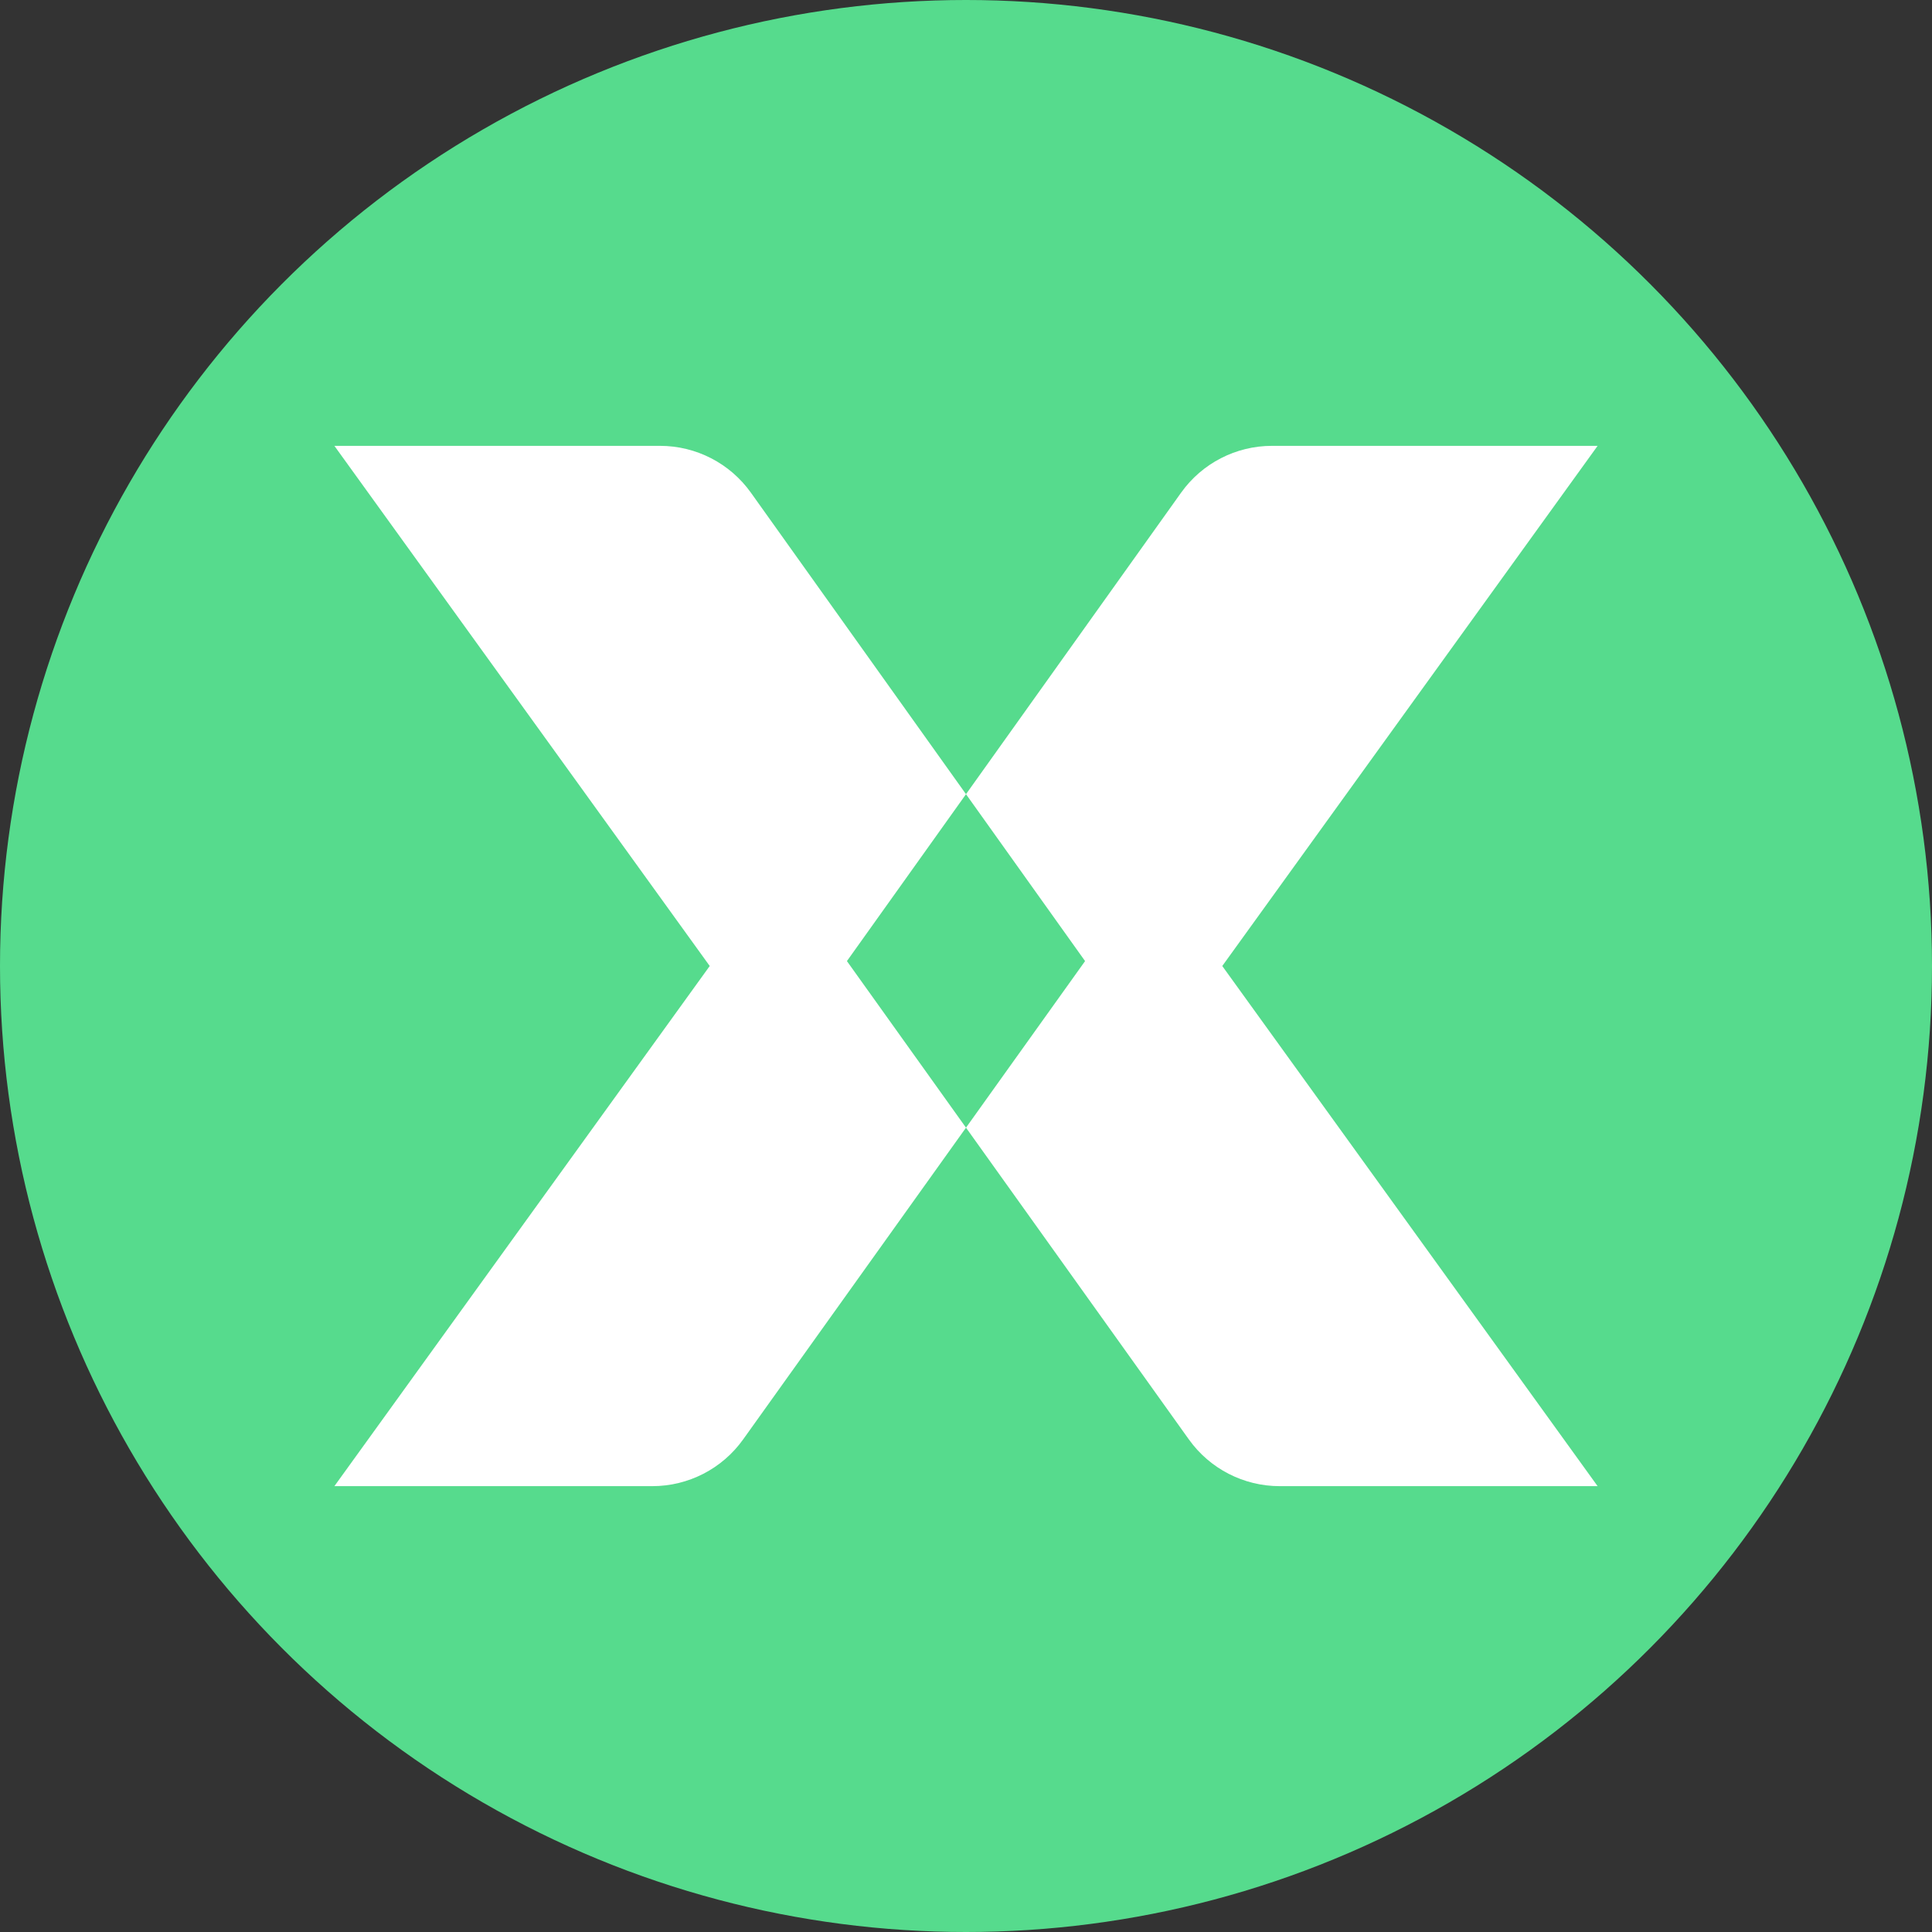 <?xml version="1.0" encoding="UTF-8"?>
<svg width="398px" height="398px" viewBox="0 0 398 398" version="1.1" xmlns="http://www.w3.org/2000/svg" xmlns:xlink="http://www.w3.org/1999/xlink">
    <rect x="0" y="0" width="398" height="398" fill="#333333" stroke="none"/>
    <!-- Generator: Sketch 50.2 (55047) - http://www.bohemiancoding.com/sketch -->
    <title>Logo</title>
    <desc>Created with Sketch.</desc>
    <defs></defs>
    <g id="Overview" stroke="none" stroke-width="1" fill="none" fill-rule="evenodd">
        <g id="Logo" transform="translate(-51, -51)">
            <g transform="translate(51, 51)">
                <g>
                    <circle id="Oval-Copy-3" fill="#56DB8D" cx="199" cy="199" r="199"></circle>
                    <path d="M199,163.605 L154.686,101.489 C150.369,95.438 143.395,91.846 135.962,91.846 L68.885,91.846 L146.207,199 L68.885,306.154 L134.377,306.154 C141.801,306.154 148.77,302.57 153.087,296.529 L199,232.304 L174.47,197.989 L199,163.605 Z" id="Fill-1" fill="#FFFFFF"></path>
                    <path d="M329.115,91.846 L262.038,91.846 C254.605,91.846 247.631,95.438 243.314,101.489 L199,163.605 L223.53,197.989 L199,232.304 L244.913,296.529 C249.23,302.57 256.199,306.154 263.623,306.154 L329.115,306.154 L251.793,199 L329.115,91.846 Z" id="Fill-2" fill="#FFFFFF"></path>
                </g>
            </g>
        </g>
    </g>
</svg>
